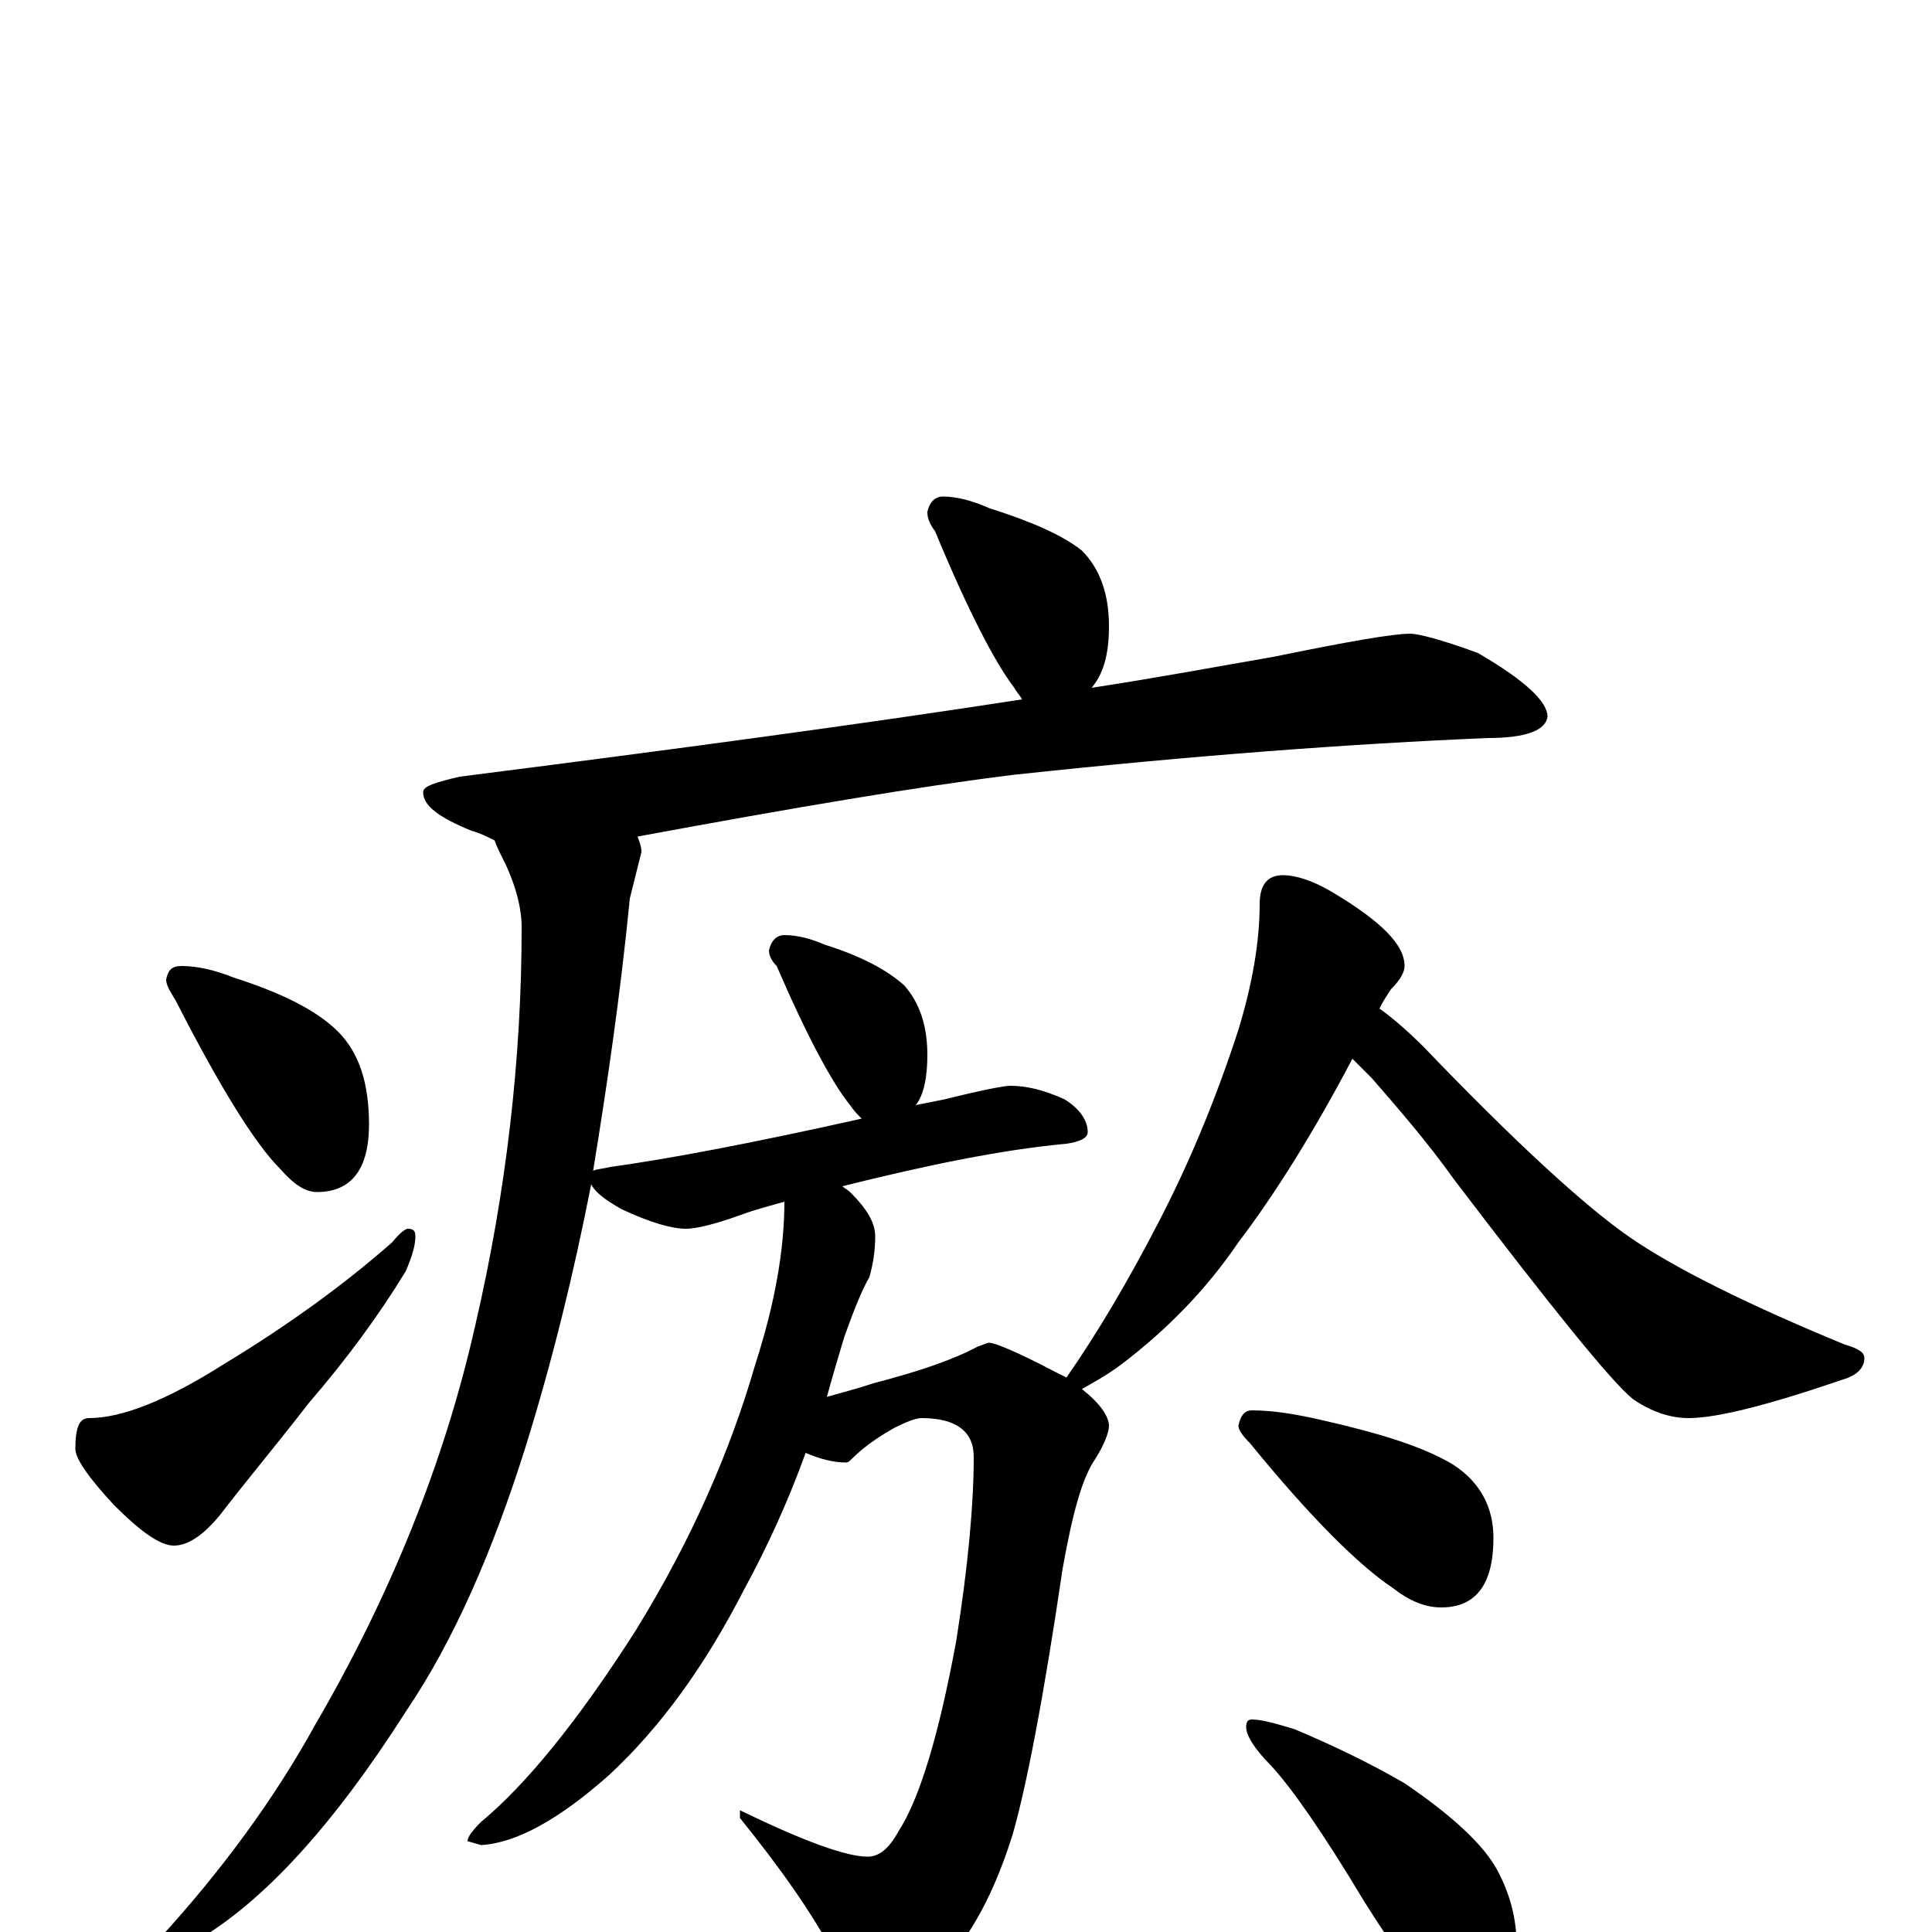 <?xml version="1.0" encoding="utf-8" ?>
<!DOCTYPE svg PUBLIC "-//W3C//DTD SVG 1.1//EN" "http://www.w3.org/Graphics/SVG/1.1/DTD/svg11.dtd">
<svg version="1.1" id="Layer_1" xmlns="http://www.w3.org/2000/svg" xmlns:xlink="http://www.w3.org/1999/xlink" x="0px" y="145px" width="1000px" height="1000px" viewBox="0 0 1000 1000" enable-background="new 0 0 1000 1000" xml:space="preserve">
<g id="Layer_1">
<path id="glyph" transform="matrix(1 0 0 -1 0 1000)" d="M488,743C495,743 503,741 512,737C534,730 550,723 560,715C569,706 574,693 574,676C574,661 571,651 565,644C598,649 630,655 659,660C698,668 721,672 730,672C734,672 746,669 765,662C789,648 801,637 801,629C800,622 790,618 770,618C699,615 618,609 525,599C476,593 411,582 330,567C331,564 332,562 332,559C329,547 327,539 326,535C321,484 314,437 307,394C309,395 312,395 316,396C345,400 388,408 446,421C444,423 442,425 440,428C431,439 418,463 402,500C399,503 398,506 398,508C399,513 402,516 406,516C413,516 420,514 427,511C446,505 459,498 468,490C476,481 480,469 480,454C480,442 478,433 474,428C479,429 484,430 489,431C509,436 520,438 523,438C531,438 540,436 551,431C559,426 563,420 563,414C563,411 559,409 552,408C519,405 480,397 436,386C437,385 439,384 440,383C449,374 453,367 453,360C453,353 452,346 450,339C446,332 442,322 437,308C434,298 431,288 428,277C435,279 443,281 452,284C475,290 493,296 506,303C509,304 511,305 512,305C515,305 527,300 546,290C548,289 550,288 552,287C568,310 584,337 600,368C615,397 629,430 641,467C648,490 652,512 652,532C652,542 656,547 664,547C671,547 680,544 690,538C715,523 727,511 727,500C727,497 725,493 720,488C718,485 716,482 714,478C721,473 729,466 737,458C784,409 820,376 843,360C866,344 904,325 955,304C962,302 965,300 965,297C965,292 961,288 954,286C916,273 889,266 874,266C865,266 855,269 845,276C834,285 804,322 753,389C738,410 723,427 710,442C707,445 703,449 700,452C680,414 660,382 641,357C624,332 604,312 582,295C573,288 565,284 560,281C569,274 574,267 574,262C574,259 572,253 567,245C560,235 555,216 550,188C540,120 531,74 524,50C513,15 498,-10 481,-23C470,-31 460,-35 453,-35C446,-35 440,-28 433,-14C421,9 404,33 383,59l0,4C416,47 438,39 449,39C455,39 460,43 465,52C476,69 486,102 495,151C501,189 504,221 504,246C504,259 495,266 477,266C474,266 469,264 463,261C456,257 448,252 441,245C440,244 439,243 438,243C431,243 424,245 417,248C408,223 397,199 385,177C365,138 342,106 315,81C289,58 267,46 249,45l-7,2C242,49 244,52 249,57C272,76 299,109 329,156C358,203 378,249 391,294C401,325 406,353 406,378C399,376 391,374 383,371C369,366 360,364 355,364C348,364 337,367 322,374C313,379 308,383 306,387C297,341 286,296 272,251C255,197 235,151 210,114C173,56 137,16 101,-5C94,-8 88,-8 82,-7l0,3C115,32 142,69 163,107C202,174 230,243 246,314C262,383 270,452 270,520C270,530 267,541 262,552C259,558 257,562 256,565C252,567 248,569 244,570C227,577 219,583 219,590C219,593 225,595 238,598C348,612 445,625 529,638C528,640 526,642 525,644C515,657 501,684 484,725C481,729 480,732 480,735C481,740 484,743 488,743M94,500C102,500 111,498 121,494C146,486 164,477 175,466C186,455 191,439 191,418C191,395 182,383 164,383C158,383 152,387 145,395C132,408 114,437 91,482C88,487 86,490 86,493C87,498 89,500 94,500M211,364C214,364 215,363 215,360C215,355 213,349 210,342C196,319 179,296 160,274C143,252 127,233 114,216C105,205 97,200 90,200C83,200 73,207 59,221C46,235 39,245 39,250C39,261 41,266 46,266C63,266 86,275 116,294C149,314 178,335 203,357C207,362 210,364 211,364M648,270C659,270 671,268 684,265C715,258 737,251 752,242C766,233 773,220 773,204C773,180 764,168 746,168C738,168 730,171 721,178C703,190 678,215 647,253C643,257 641,260 641,262C642,267 644,270 648,270M648,110C653,110 660,108 670,105C689,97 708,88 727,77C752,60 768,45 775,32C782,19 785,6 785,-7C785,-16 783,-25 779,-35C775,-42 769,-46 762,-46C759,-46 754,-43 747,-38C736,-29 723,-11 706,16C685,51 669,74 658,86C649,95 645,102 645,106C645,109 646,110 648,110z"/>
</g>
</svg>
